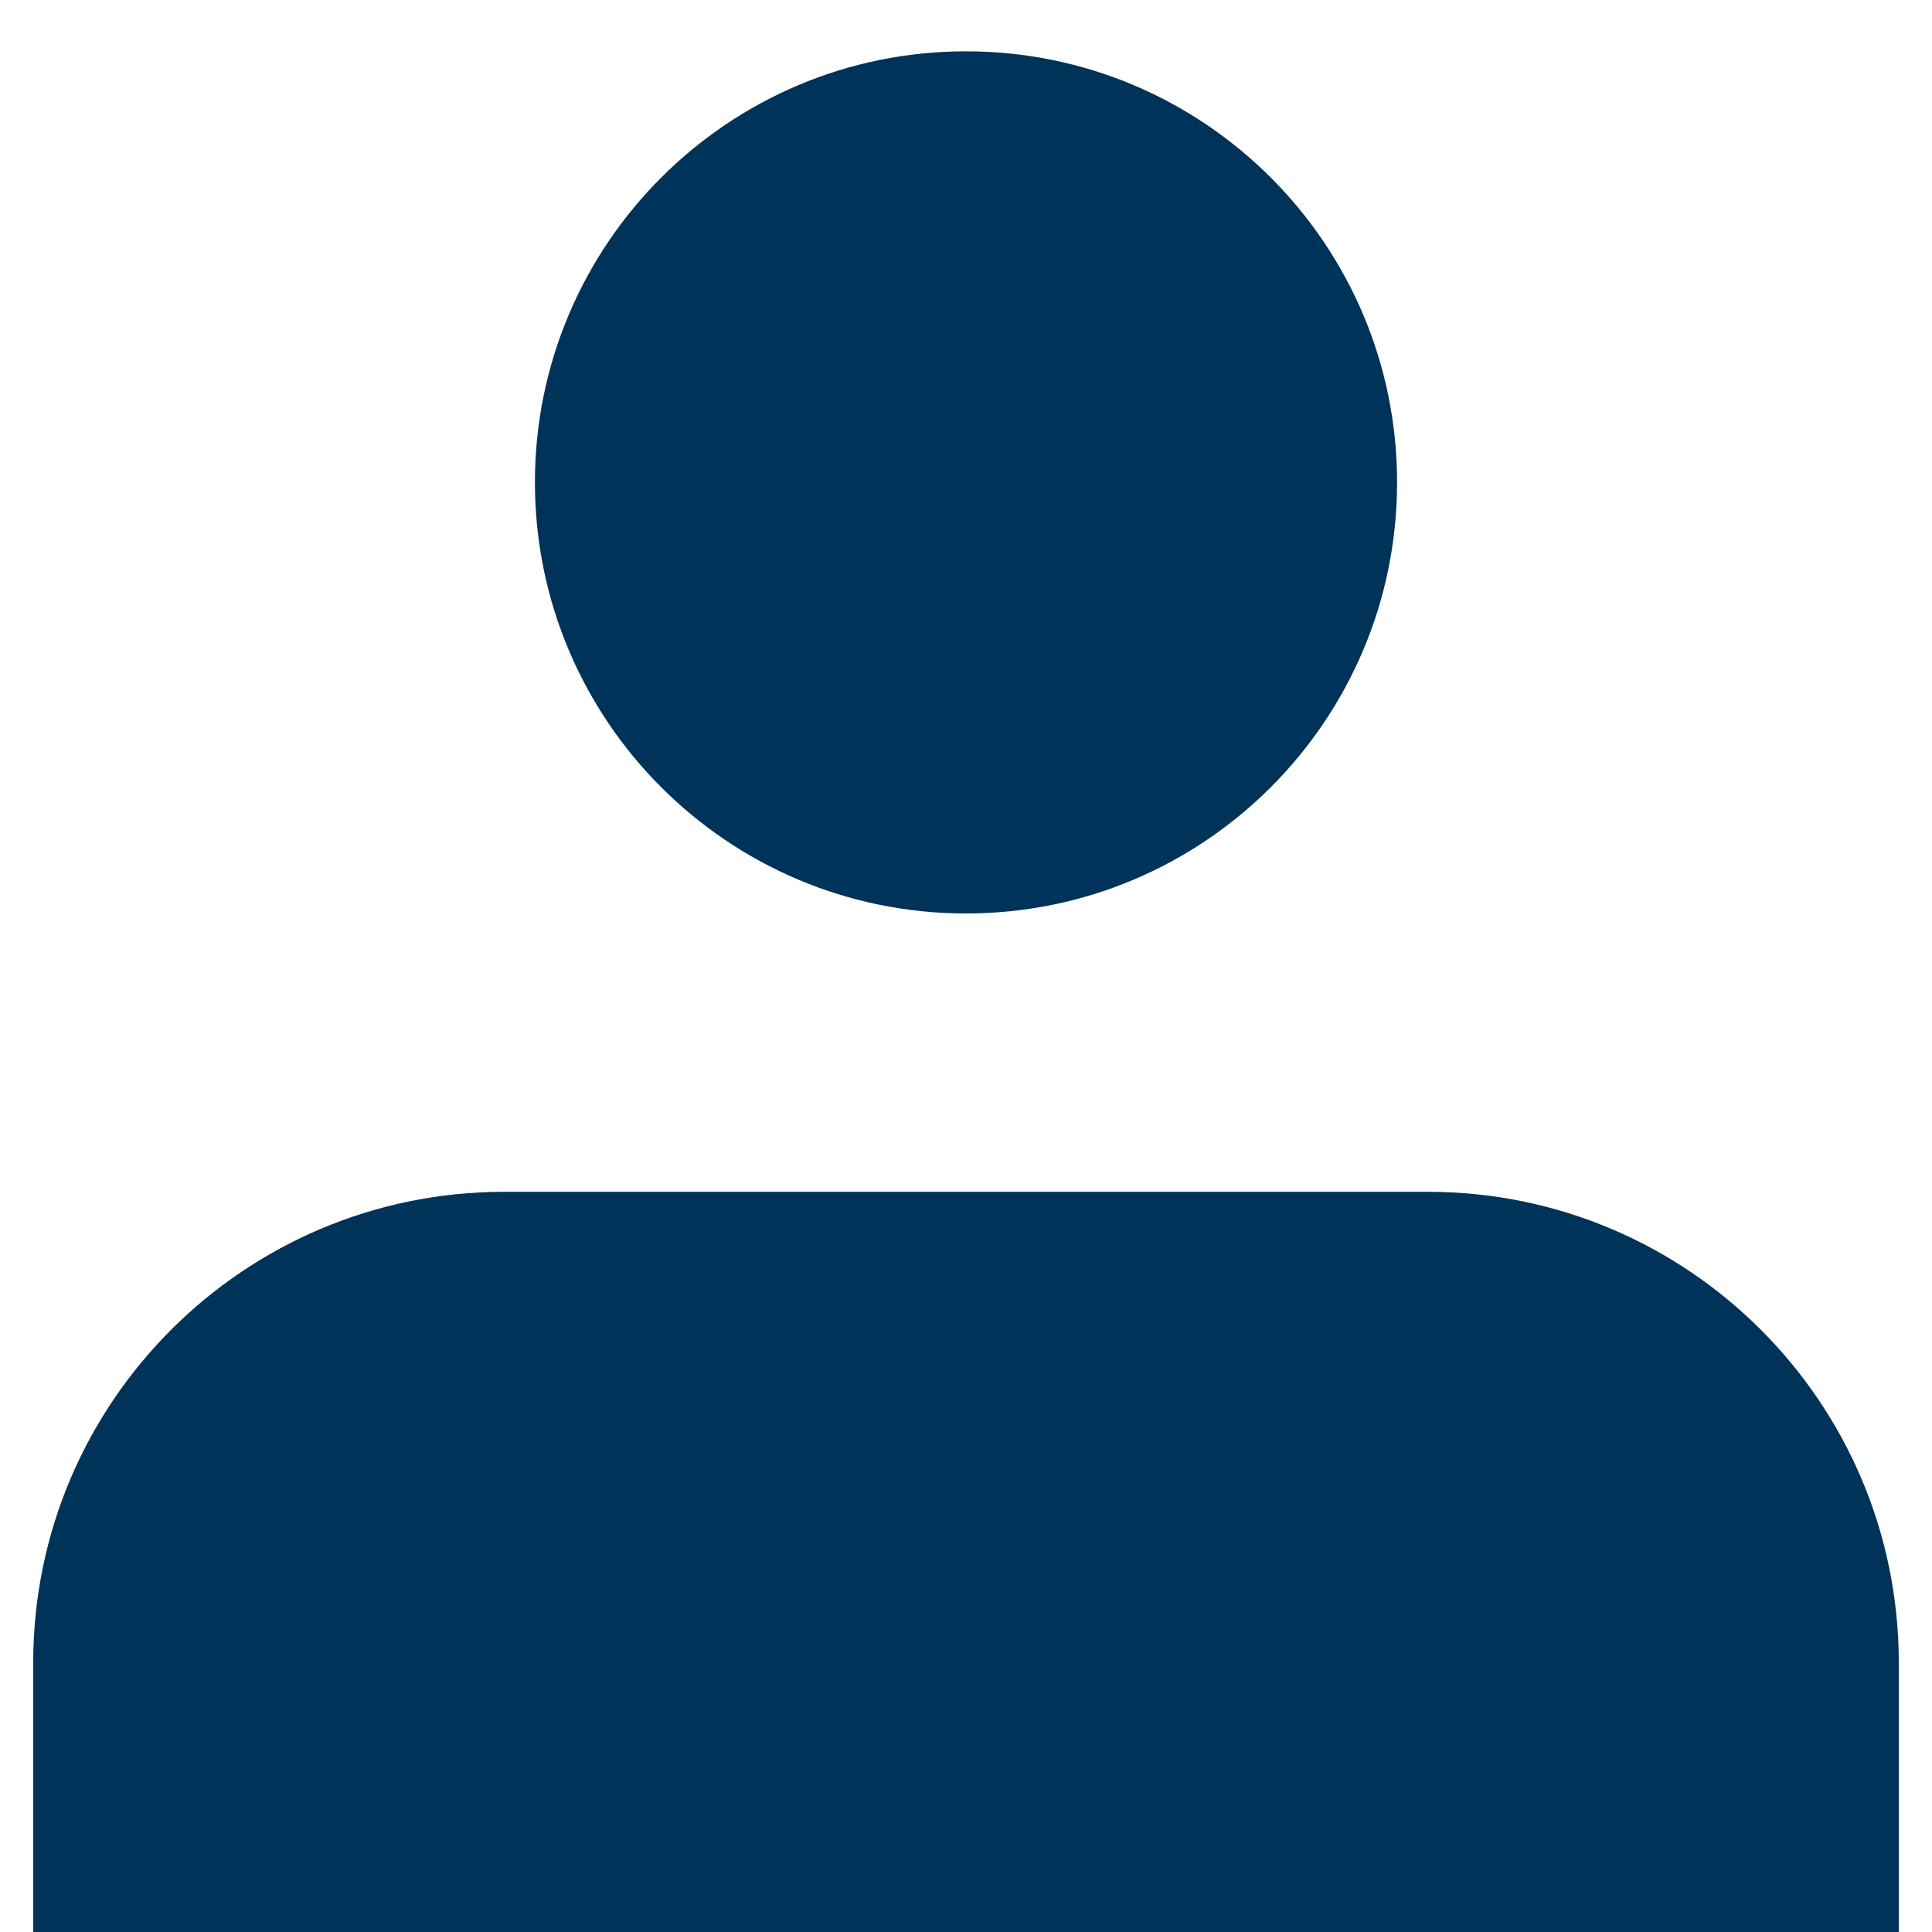 <!-- Generated by IcoMoon.io -->
<svg version="1.1" xmlns="http://www.w3.org/2000/svg" width="32" height="32" viewBox="0 0 32 32">
<title>user-bold</title>
<path fill="#003359" d="M16 15.13c3.943 0 7.14-3.197 7.14-7.14s-3.197-7.14-7.14-7.14c-3.943 0-7.14 3.197-7.14 7.14 0 0.004 0 0.007 0 0.011v-0.001c0.006 3.939 3.2 7.13 7.14 7.13v0z"></path>
<path fill="#003359" d="M23.66 19.74h-15.32c-4.3 0.006-7.784 3.49-7.79 7.789v4.831c0.005 0.274 0.226 0.495 0.499 0.5h0.001c0.276 0 0.5-0.224 0.5-0.5v0h28.9c0 0.276 0.224 0.5 0.5 0.5v0c0.274-0.005 0.494-0.226 0.5-0.499v-4.831c-0.006-4.3-3.49-7.784-7.789-7.79h-0.001z"></path>
</svg>
